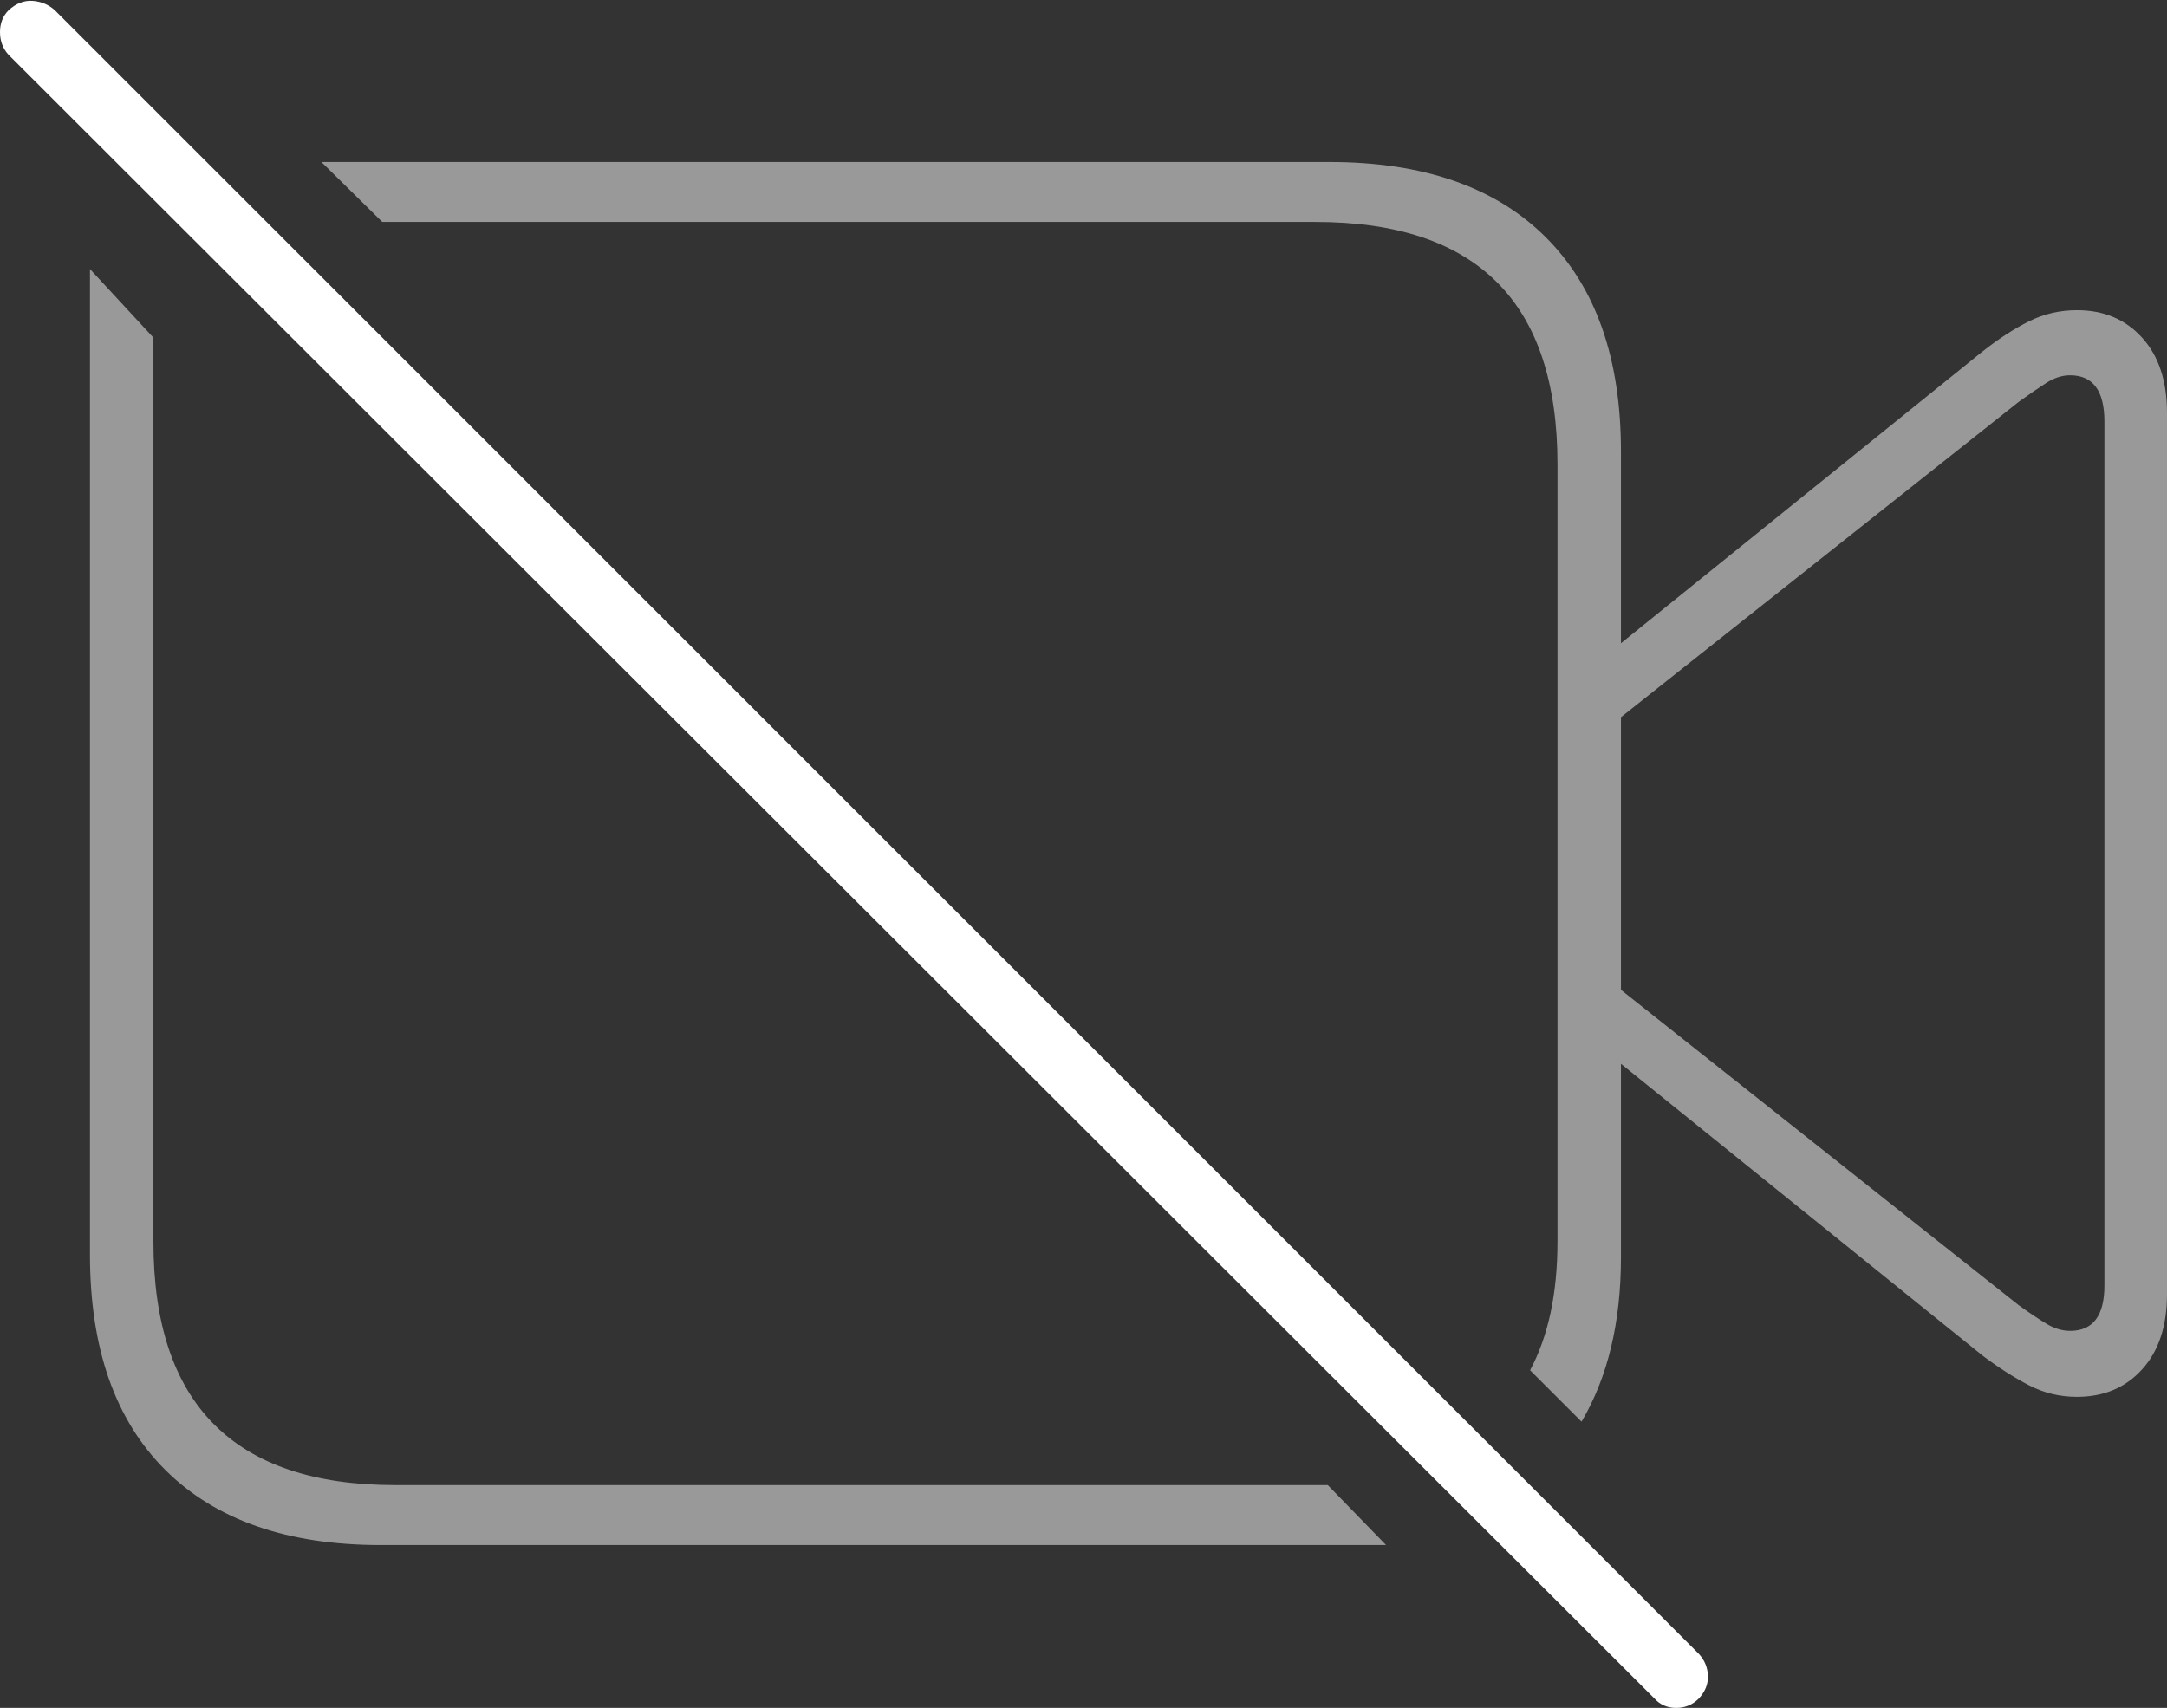 <?xml version="1.0" encoding="UTF-8"?>
<!--Generator: Apple Native CoreSVG 175-->
<!DOCTYPE svg
PUBLIC "-//W3C//DTD SVG 1.1//EN"
       "http://www.w3.org/Graphics/SVG/1.1/DTD/svg11.dtd">
<svg version="1.1" xmlns="http://www.w3.org/2000/svg" xmlns:xlink="http://www.w3.org/1999/xlink" width="24.688" height="19.463">
 <rect width="100%" height="100%" fill="#333333" stroke="none"/>
 <g>
  <rect height="19.463" opacity="0" width="24.688" x="0" y="0"/>
  <path d="M4.336 17.607L15.791 17.607L15.127 16.924L4.502 16.924Q3.125 16.924 2.437 16.23Q1.748 15.537 1.748 14.15L1.748 3.848L1.025 3.066Q1.025 3.438 1.025 3.804Q1.025 4.17 1.025 4.531L1.025 14.297Q1.025 15.898 1.885 16.753Q2.744 17.607 4.336 17.607ZM15.146 1.846L3.662 1.846L4.355 2.529L14.99 2.529Q16.367 2.529 17.056 3.218Q17.744 3.906 17.744 5.293L17.744 14.141Q17.744 14.59 17.666 14.956Q17.588 15.322 17.432 15.615L18.018 16.201Q18.467 15.44 18.467 14.326L18.467 5.146Q18.467 3.555 17.607 2.7Q16.748 1.846 15.146 1.846ZM18.281 7.48L18.281 8.32L22.998 4.58Q23.174 4.453 23.311 4.365Q23.447 4.277 23.584 4.277Q23.975 4.277 23.975 4.805L23.975 14.648Q23.975 15.166 23.584 15.166Q23.447 15.166 23.311 15.083Q23.174 15 22.998 14.873L18.281 11.133L18.281 11.973L22.588 15.449Q22.861 15.654 23.115 15.786Q23.369 15.918 23.662 15.918Q24.121 15.918 24.404 15.605Q24.688 15.293 24.688 14.746L24.688 4.707Q24.688 4.16 24.404 3.848Q24.121 3.535 23.662 3.535Q23.369 3.535 23.115 3.662Q22.861 3.789 22.588 4.004Z" fill="rgba(255,255,255,0.5)"/>
  <path d="M18.848 19.355Q18.945 19.463 19.097 19.463Q19.248 19.463 19.355 19.355Q19.463 19.238 19.458 19.097Q19.453 18.955 19.355 18.848L0.625 0.117Q0.518 0.02 0.371 0.01Q0.225 0 0.098 0.117Q0 0.215 0 0.366Q0 0.518 0.098 0.625Z" fill="#ffffff"/>
 </g>
</svg>
